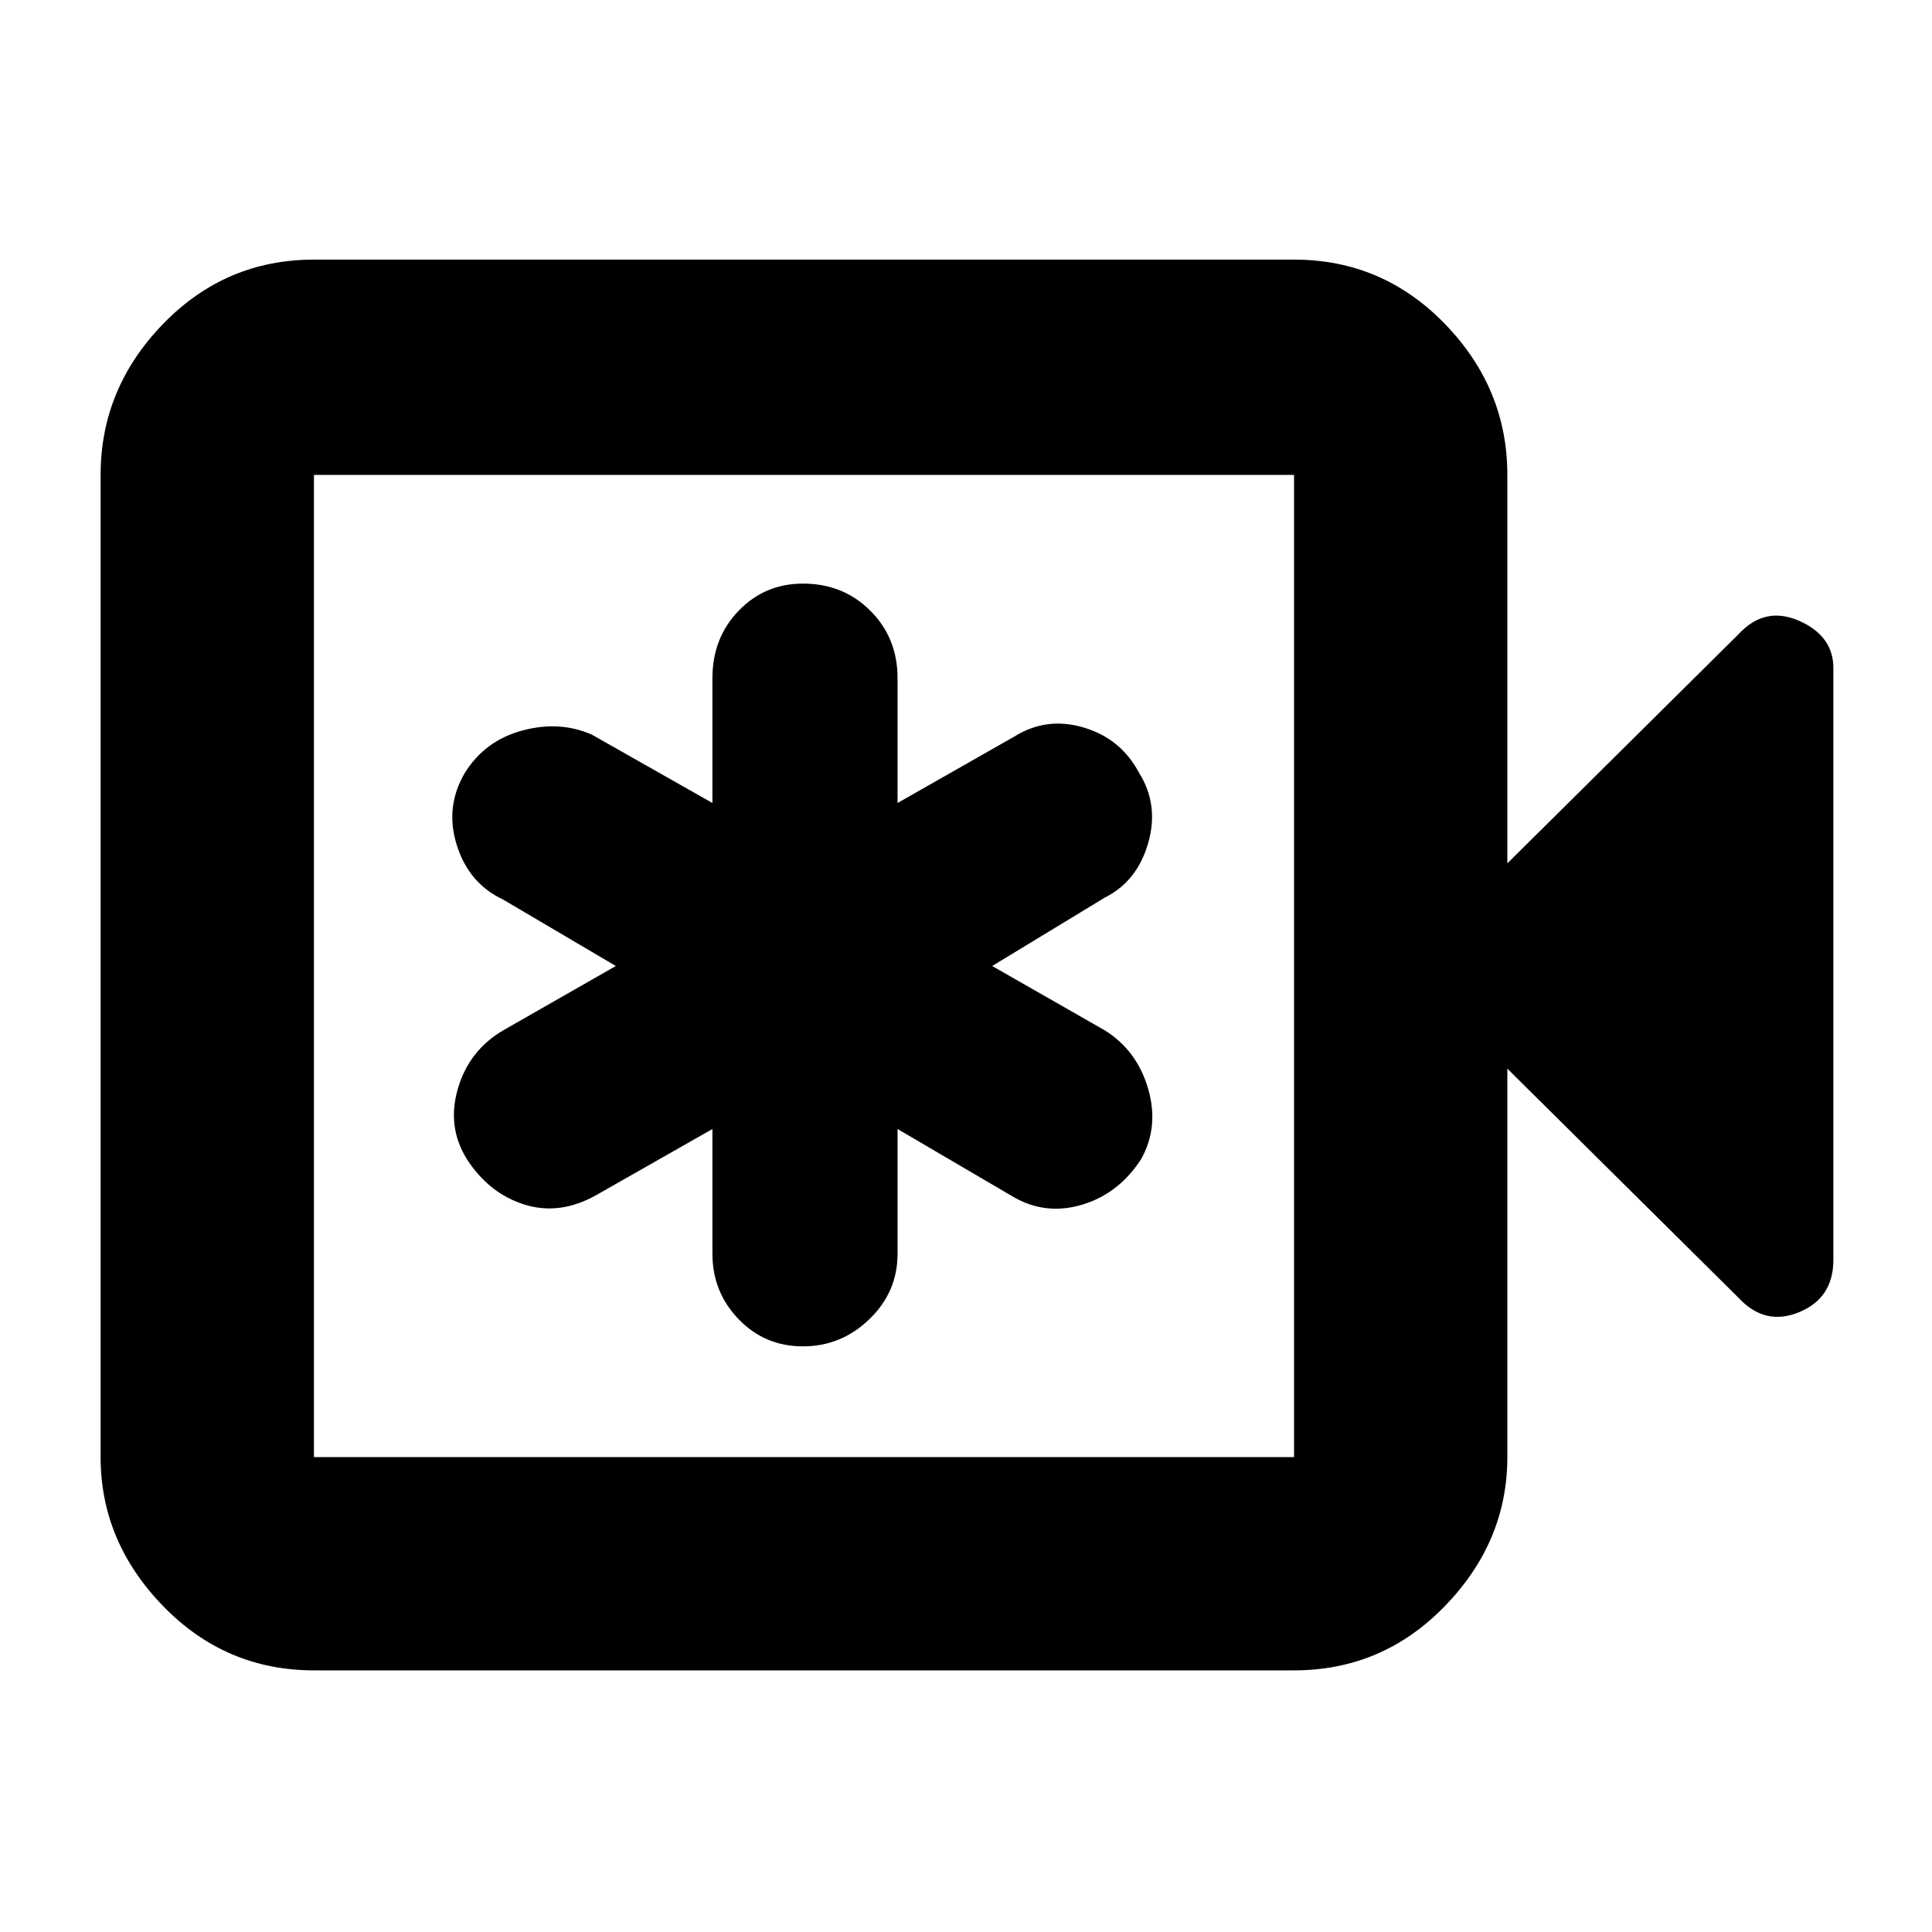 <svg xmlns="http://www.w3.org/2000/svg" height="40" width="40"><path d="M14.75 23.375V25.958Q14.75 26.75 15.292 27.312Q15.833 27.875 16.625 27.875Q17.417 27.875 18 27.312Q18.583 26.75 18.583 25.958V23.375L21 24.792Q21.667 25.167 22.417 24.938Q23.167 24.708 23.625 24Q24 23.333 23.771 22.542Q23.542 21.75 22.875 21.333L20.542 20L22.875 18.583Q23.542 18.25 23.771 17.458Q24 16.667 23.583 16Q23.208 15.292 22.438 15.063Q21.667 14.833 21 15.25L18.583 16.625V14.042Q18.583 13.208 18.021 12.646Q17.458 12.083 16.625 12.083Q15.833 12.083 15.292 12.646Q14.75 13.208 14.75 14.042V16.625L12.25 15.208Q11.583 14.917 10.812 15.125Q10.042 15.333 9.625 16Q9.208 16.708 9.458 17.5Q9.708 18.292 10.417 18.625L12.75 20L10.417 21.333Q9.708 21.75 9.479 22.542Q9.25 23.333 9.667 24Q10.125 24.708 10.854 24.938Q11.583 25.167 12.333 24.75ZM6.5 34.583Q4.667 34.583 3.375 33.25Q2.083 31.917 2.083 30.167V9.833Q2.083 8.042 3.375 6.708Q4.667 5.375 6.5 5.375H26.792Q28.625 5.375 29.917 6.708Q31.208 8.042 31.208 9.833V17.875L36 13.125Q36.542 12.542 37.25 12.854Q37.958 13.167 37.958 13.833V26.083Q37.958 26.875 37.25 27.167Q36.542 27.458 36 26.875L31.208 22.125V30.167Q31.208 31.917 29.917 33.25Q28.625 34.583 26.792 34.583ZM6.5 30.167H26.792Q26.792 30.167 26.792 30.167Q26.792 30.167 26.792 30.167V9.833Q26.792 9.833 26.792 9.833Q26.792 9.833 26.792 9.833H6.5Q6.5 9.833 6.5 9.833Q6.5 9.833 6.5 9.833V30.167Q6.5 30.167 6.5 30.167Q6.5 30.167 6.5 30.167ZM6.5 30.167Q6.5 30.167 6.5 30.167Q6.5 30.167 6.5 30.167V9.833Q6.5 9.833 6.5 9.833Q6.5 9.833 6.5 9.833Q6.5 9.833 6.5 9.833Q6.5 9.833 6.5 9.833V30.167Q6.5 30.167 6.5 30.167Q6.5 30.167 6.5 30.167Z"/></svg>